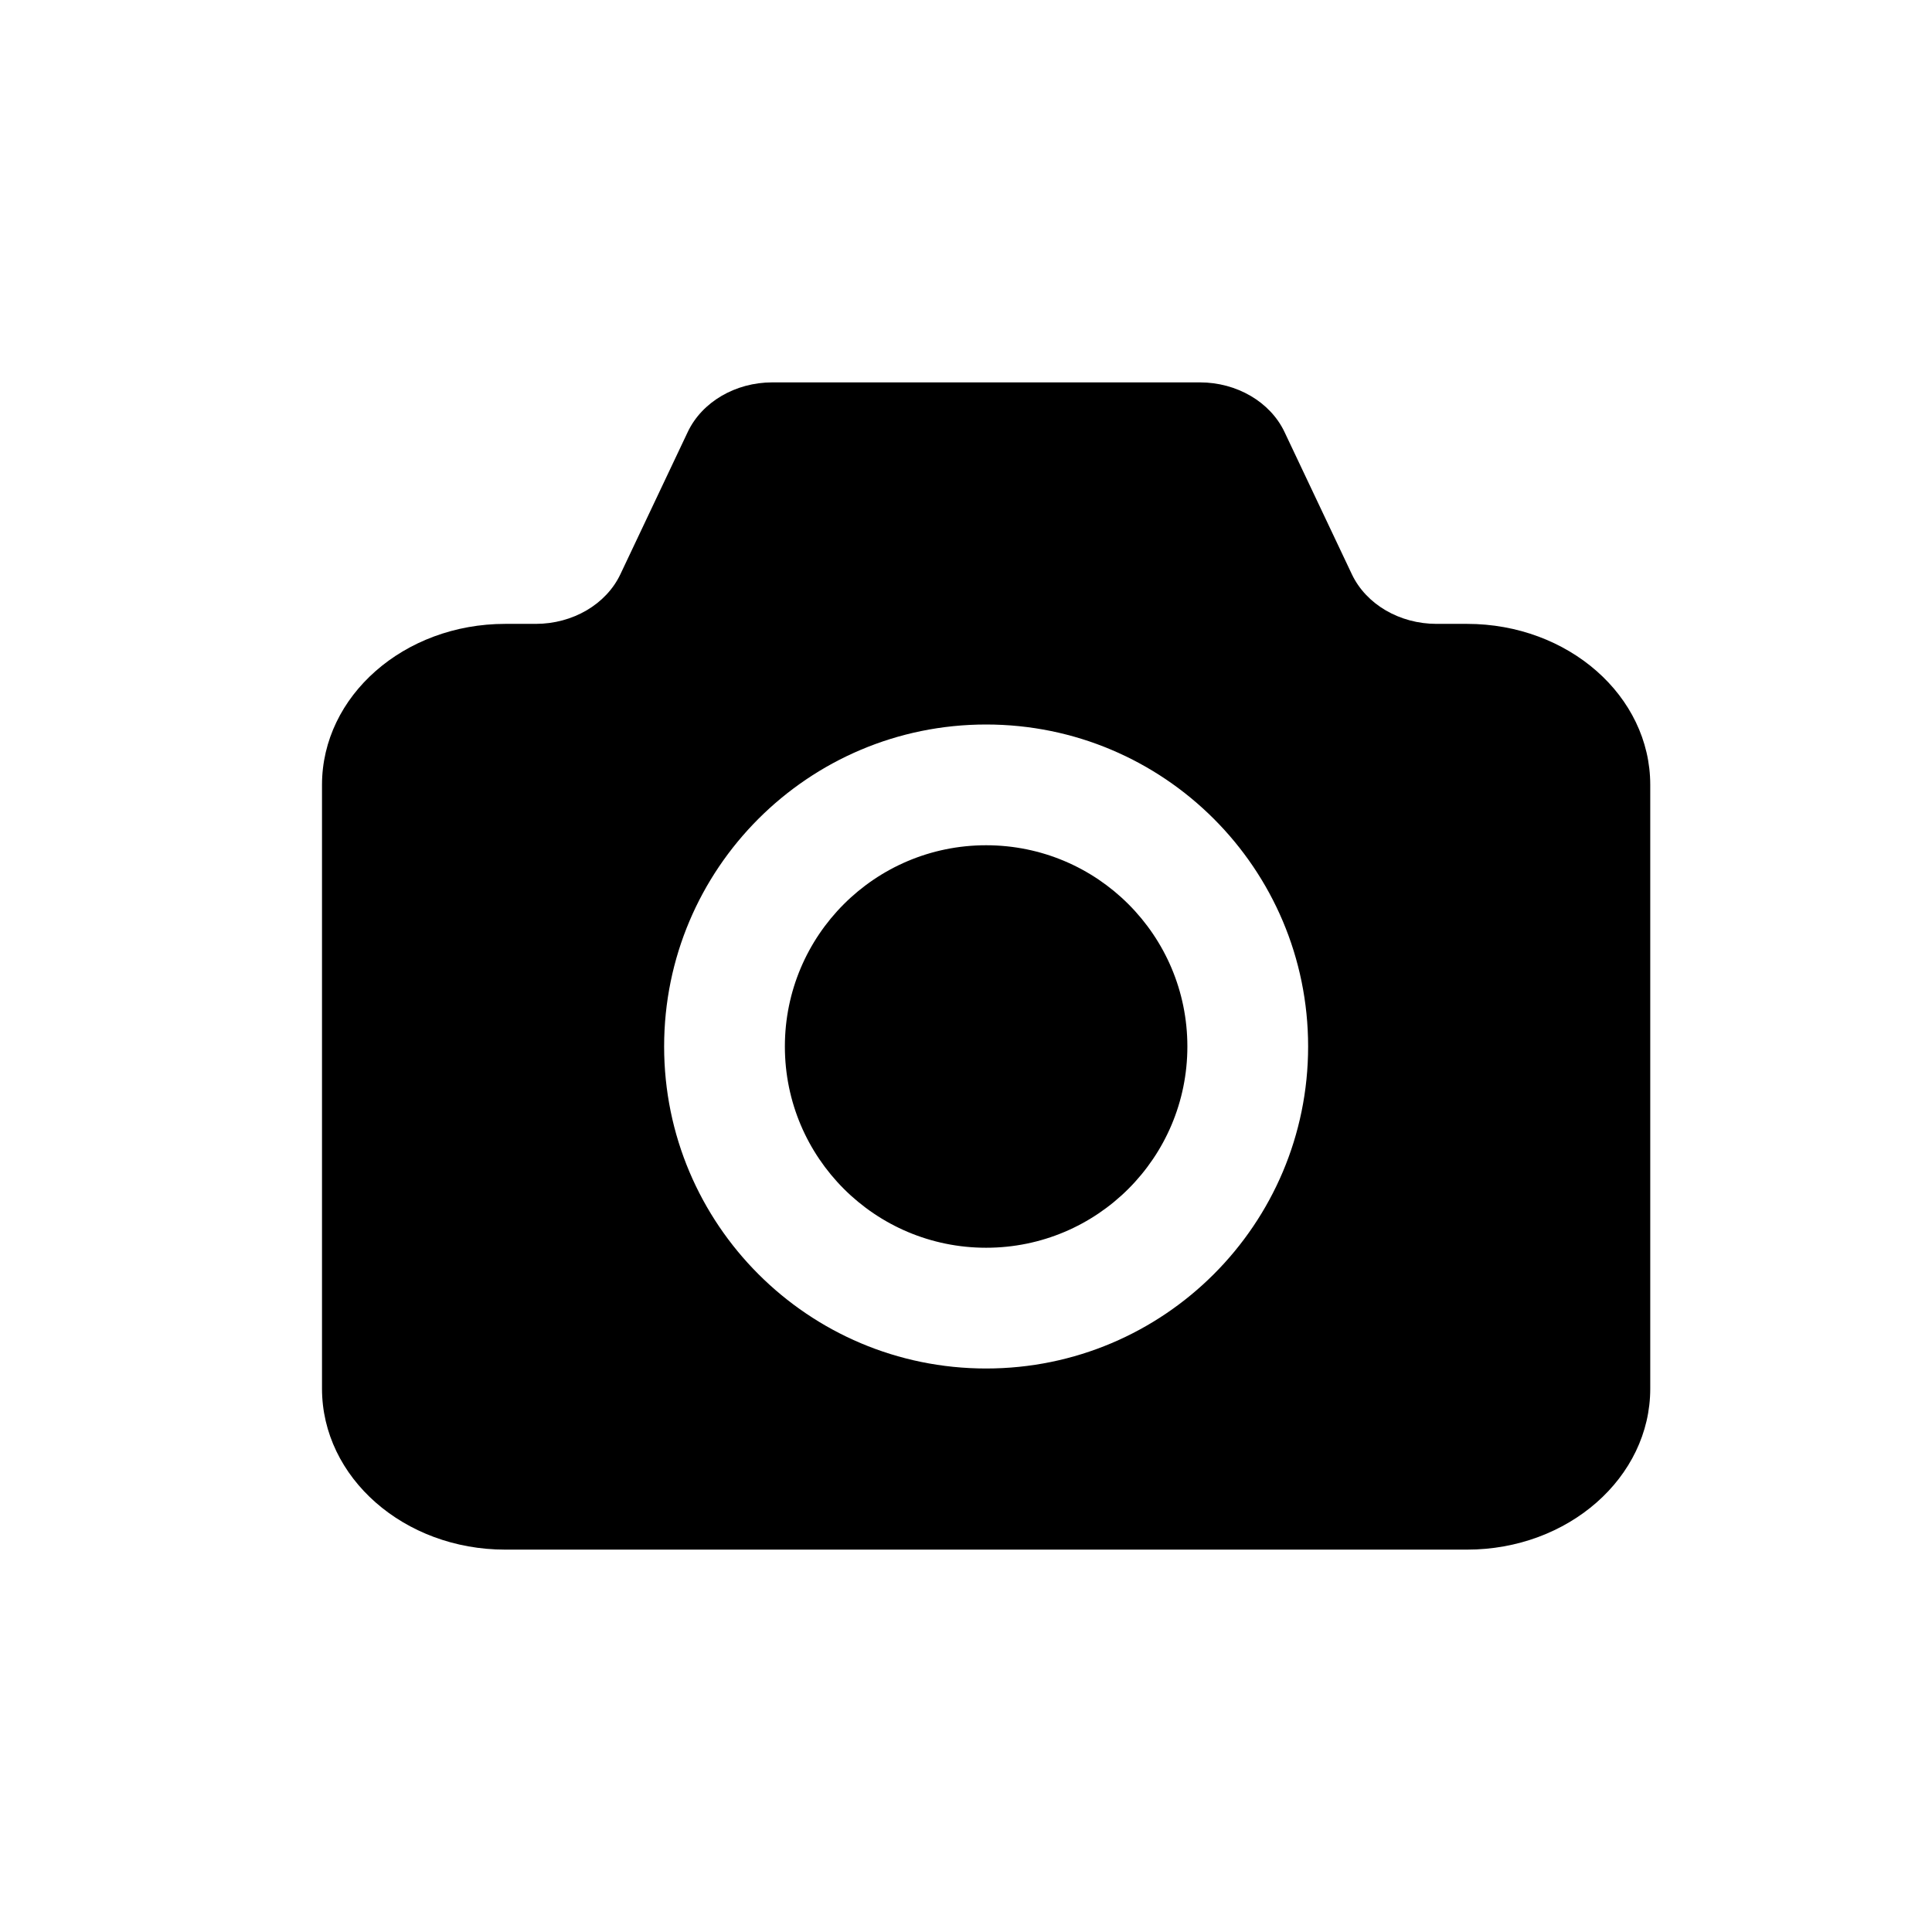 <svg width="24" height="24" viewBox="0 0 24 24" xmlns="http://www.w3.org/2000/svg">
<path fill-rule="evenodd" clip-rule="evenodd" d="M20.5 9.75V17.25C20.5 18.355 19.481 19.25 18.224 19.25H6.276C5.019 19.25 4 18.355 4 17.25V9.75C4 8.645 5.019 7.75 6.276 7.75H6.655C7.115 7.75 7.529 7.507 7.706 7.135L8.544 5.365C8.721 4.993 9.135 4.75 9.595 4.75H14.905C15.364 4.75 15.779 4.993 15.956 5.365L16.794 7.135C16.971 7.507 17.386 7.75 17.845 7.75H18.224C19.481 7.75 20.5 8.645 20.5 9.75ZM9.75 13C9.75 11.619 10.869 10.5 12.25 10.5C13.631 10.5 14.75 11.619 14.75 13C14.75 14.381 13.631 15.5 12.25 15.5C10.869 15.5 9.75 14.381 9.75 13ZM12.25 9C10.041 9 8.25 10.791 8.25 13C8.25 15.209 10.041 17 12.25 17C14.459 17 16.25 15.209 16.25 13C16.25 10.791 14.459 9 12.25 9Z"/>
</svg>

